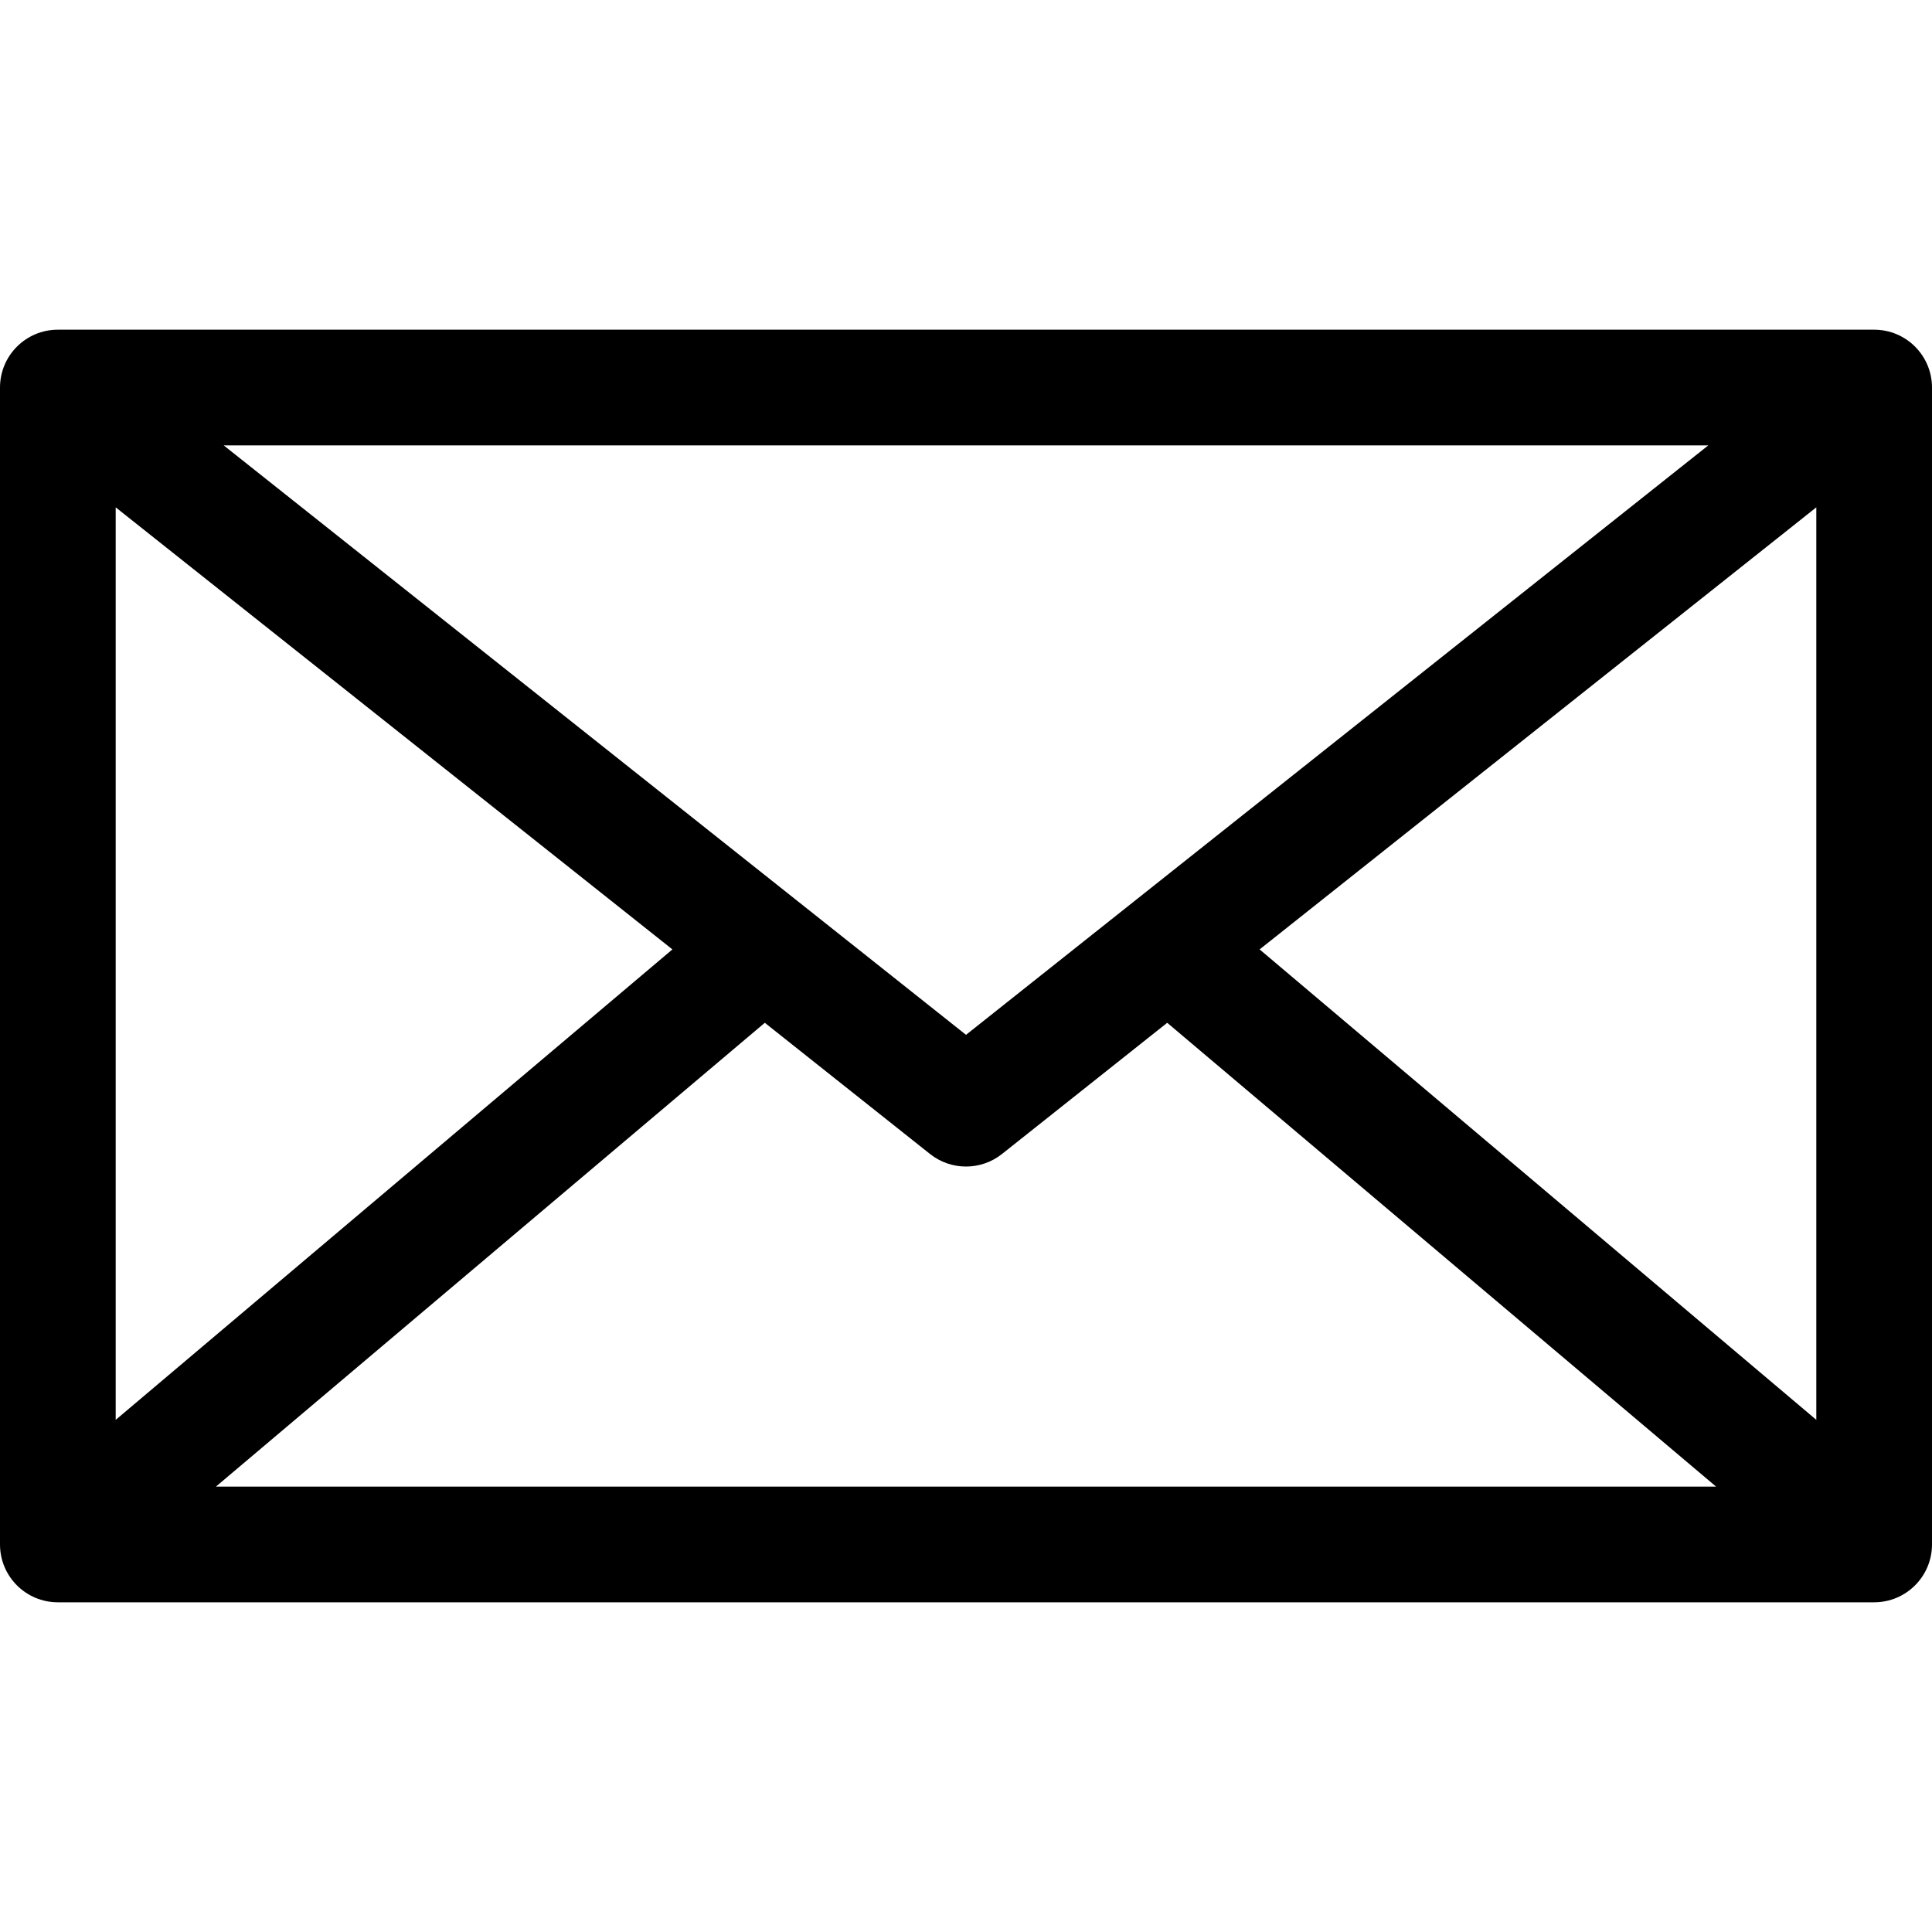 <?xml version="1.0" encoding="iso-8859-1"?>
<!-- Generator: Adobe Illustrator 19.0.0, SVG Export Plug-In . SVG Version: 6.00 Build 0)  -->
<svg version="1.1" id="Capa_1" xmlns="http://www.w3.org/2000/svg" xmlns:xlink="http://www.w3.org/1999/xlink" x="0px" y="0px"
	 viewBox="0 0 512 512" style="enable-background:new 0 0 512 512;" xml:space="preserve">
<g>
	<g>
		<path d="M496.671,87.373H15.329C6.864,87.373,0,94.236,0,102.702v306.595c0,8.466,6.864,15.329,15.329,15.329h0.002
			c0.002,0,0.004,0,0.006,0c0.004,0,0.008,0,0.011,0h481.302c0.004,0,0.008,0,0.011,0c0.001,0,0.002,0,0.004,0h0.004
			c8.466,0,15.329-6.863,15.329-15.329V102.702C512,94.236,505.137,87.373,496.671,87.373z M452.716,118.032l-196.713,156.21
			L59.285,118.032H452.716z M30.659,134.451l147.534,117.153L30.659,376.275V134.451z M57.221,393.968L202.682,271.05l43.789,34.771
			c2.791,2.216,6.162,3.324,9.533,3.324c3.37,0,6.742-1.108,9.533-3.324l43.787-34.771l145.458,122.918H57.221z M481.341,376.274
			l-147.53-124.67l147.53-117.153V376.274z"/>
	</g>
</g>
<g>
</g>
<g>
</g>
<g>
</g>
<g>
</g>
<g>
</g>
<g>
</g>
<g>
</g>
<g>
</g>
<g>
</g>
<g>
</g>
<g>
</g>
<g>
</g>
<g>
</g>
<g>
</g>
<g>
</g>
</svg>
